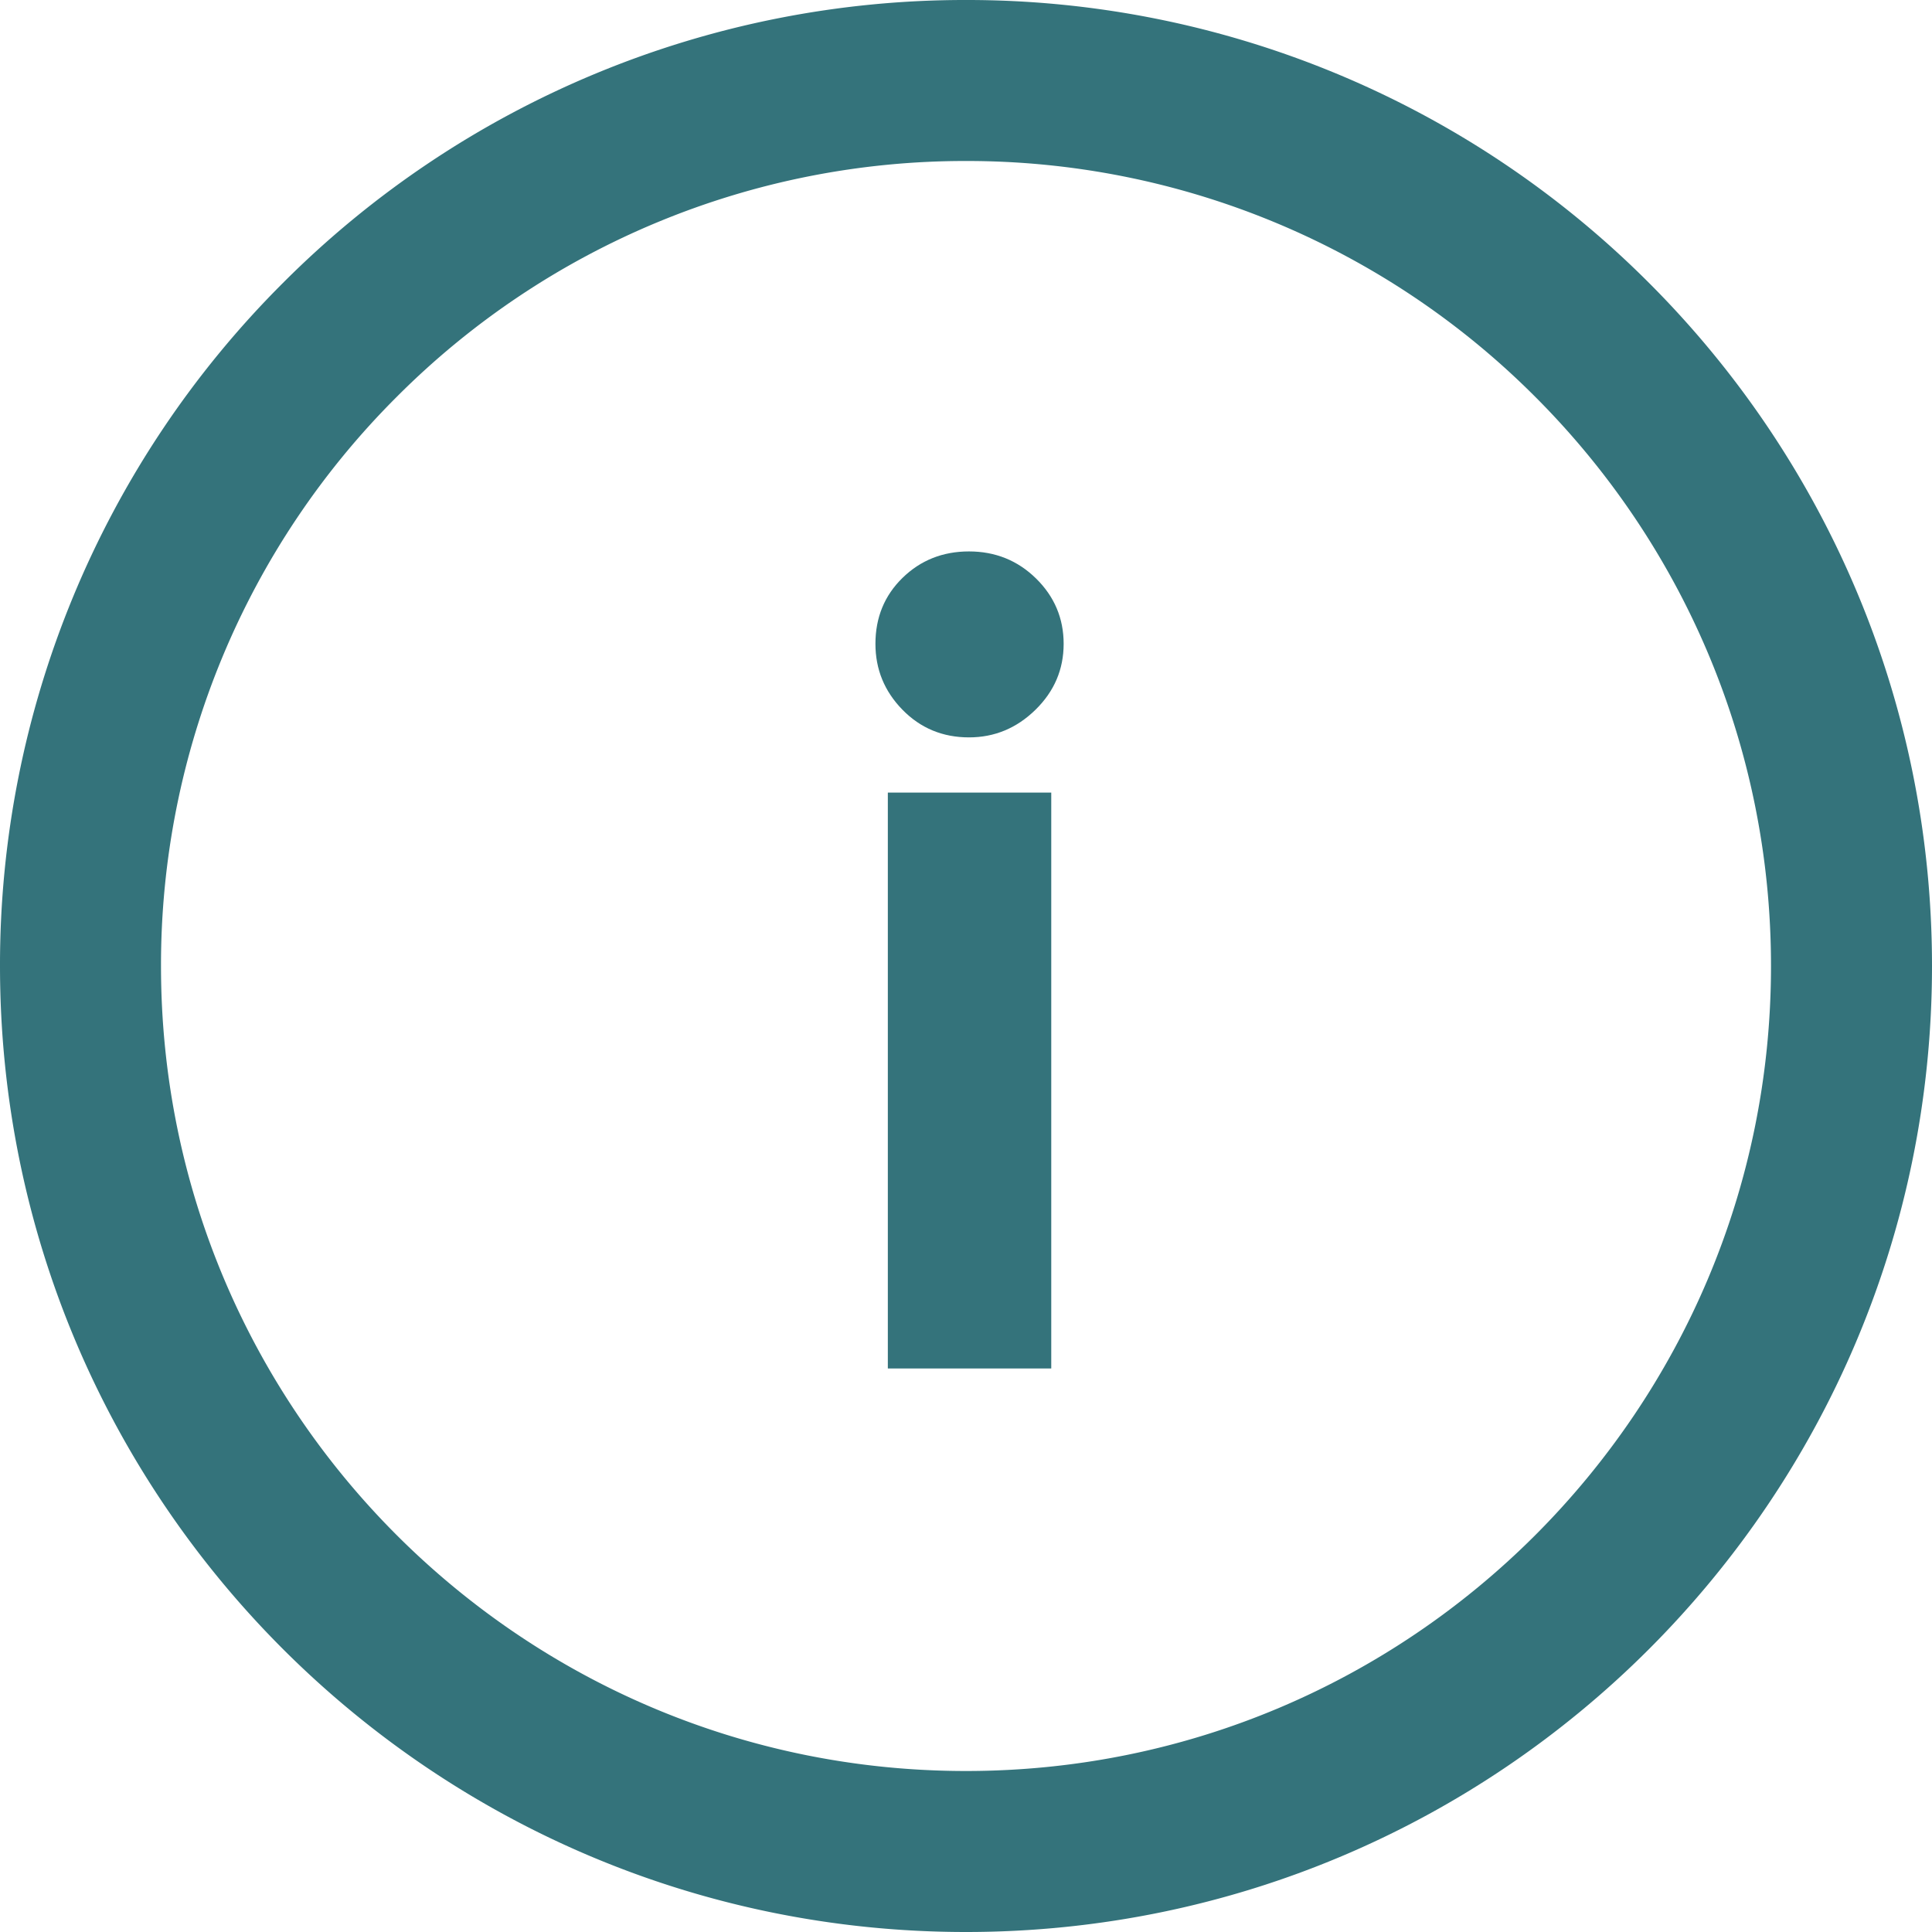 <svg height="24" width="24" xmlns="http://www.w3.org/2000/svg"><g fill="none" fill-rule="evenodd"><path d="M1 12c0 3.038 1.231 5.788 3.222 7.778S8.962 23 12 23c3.038 0 5.788-1.231 7.778-3.222S23 15.038 23 12c0-3.038-1.231-5.788-3.222-7.778A10.966 10.966 0 0 0 12 1a10.966 10.966 0 0 0-7.778 3.222A10.966 10.966 0 0 0 1 12z" stroke="#34737b" stroke-width="2"/><path d="M12.037 9.16c.317 0 .592-.114.826-.343s.35-.502.35-.819-.115-.588-.343-.812-.507-.336-.833-.336-.602.11-.826.329-.336.492-.336.819c0 .317.112.59.336.819s.5.343.826.343zM13.059 17V9.846h-2.03V17z" fill="#34737b" fill-rule="nonzero"/></g></svg>